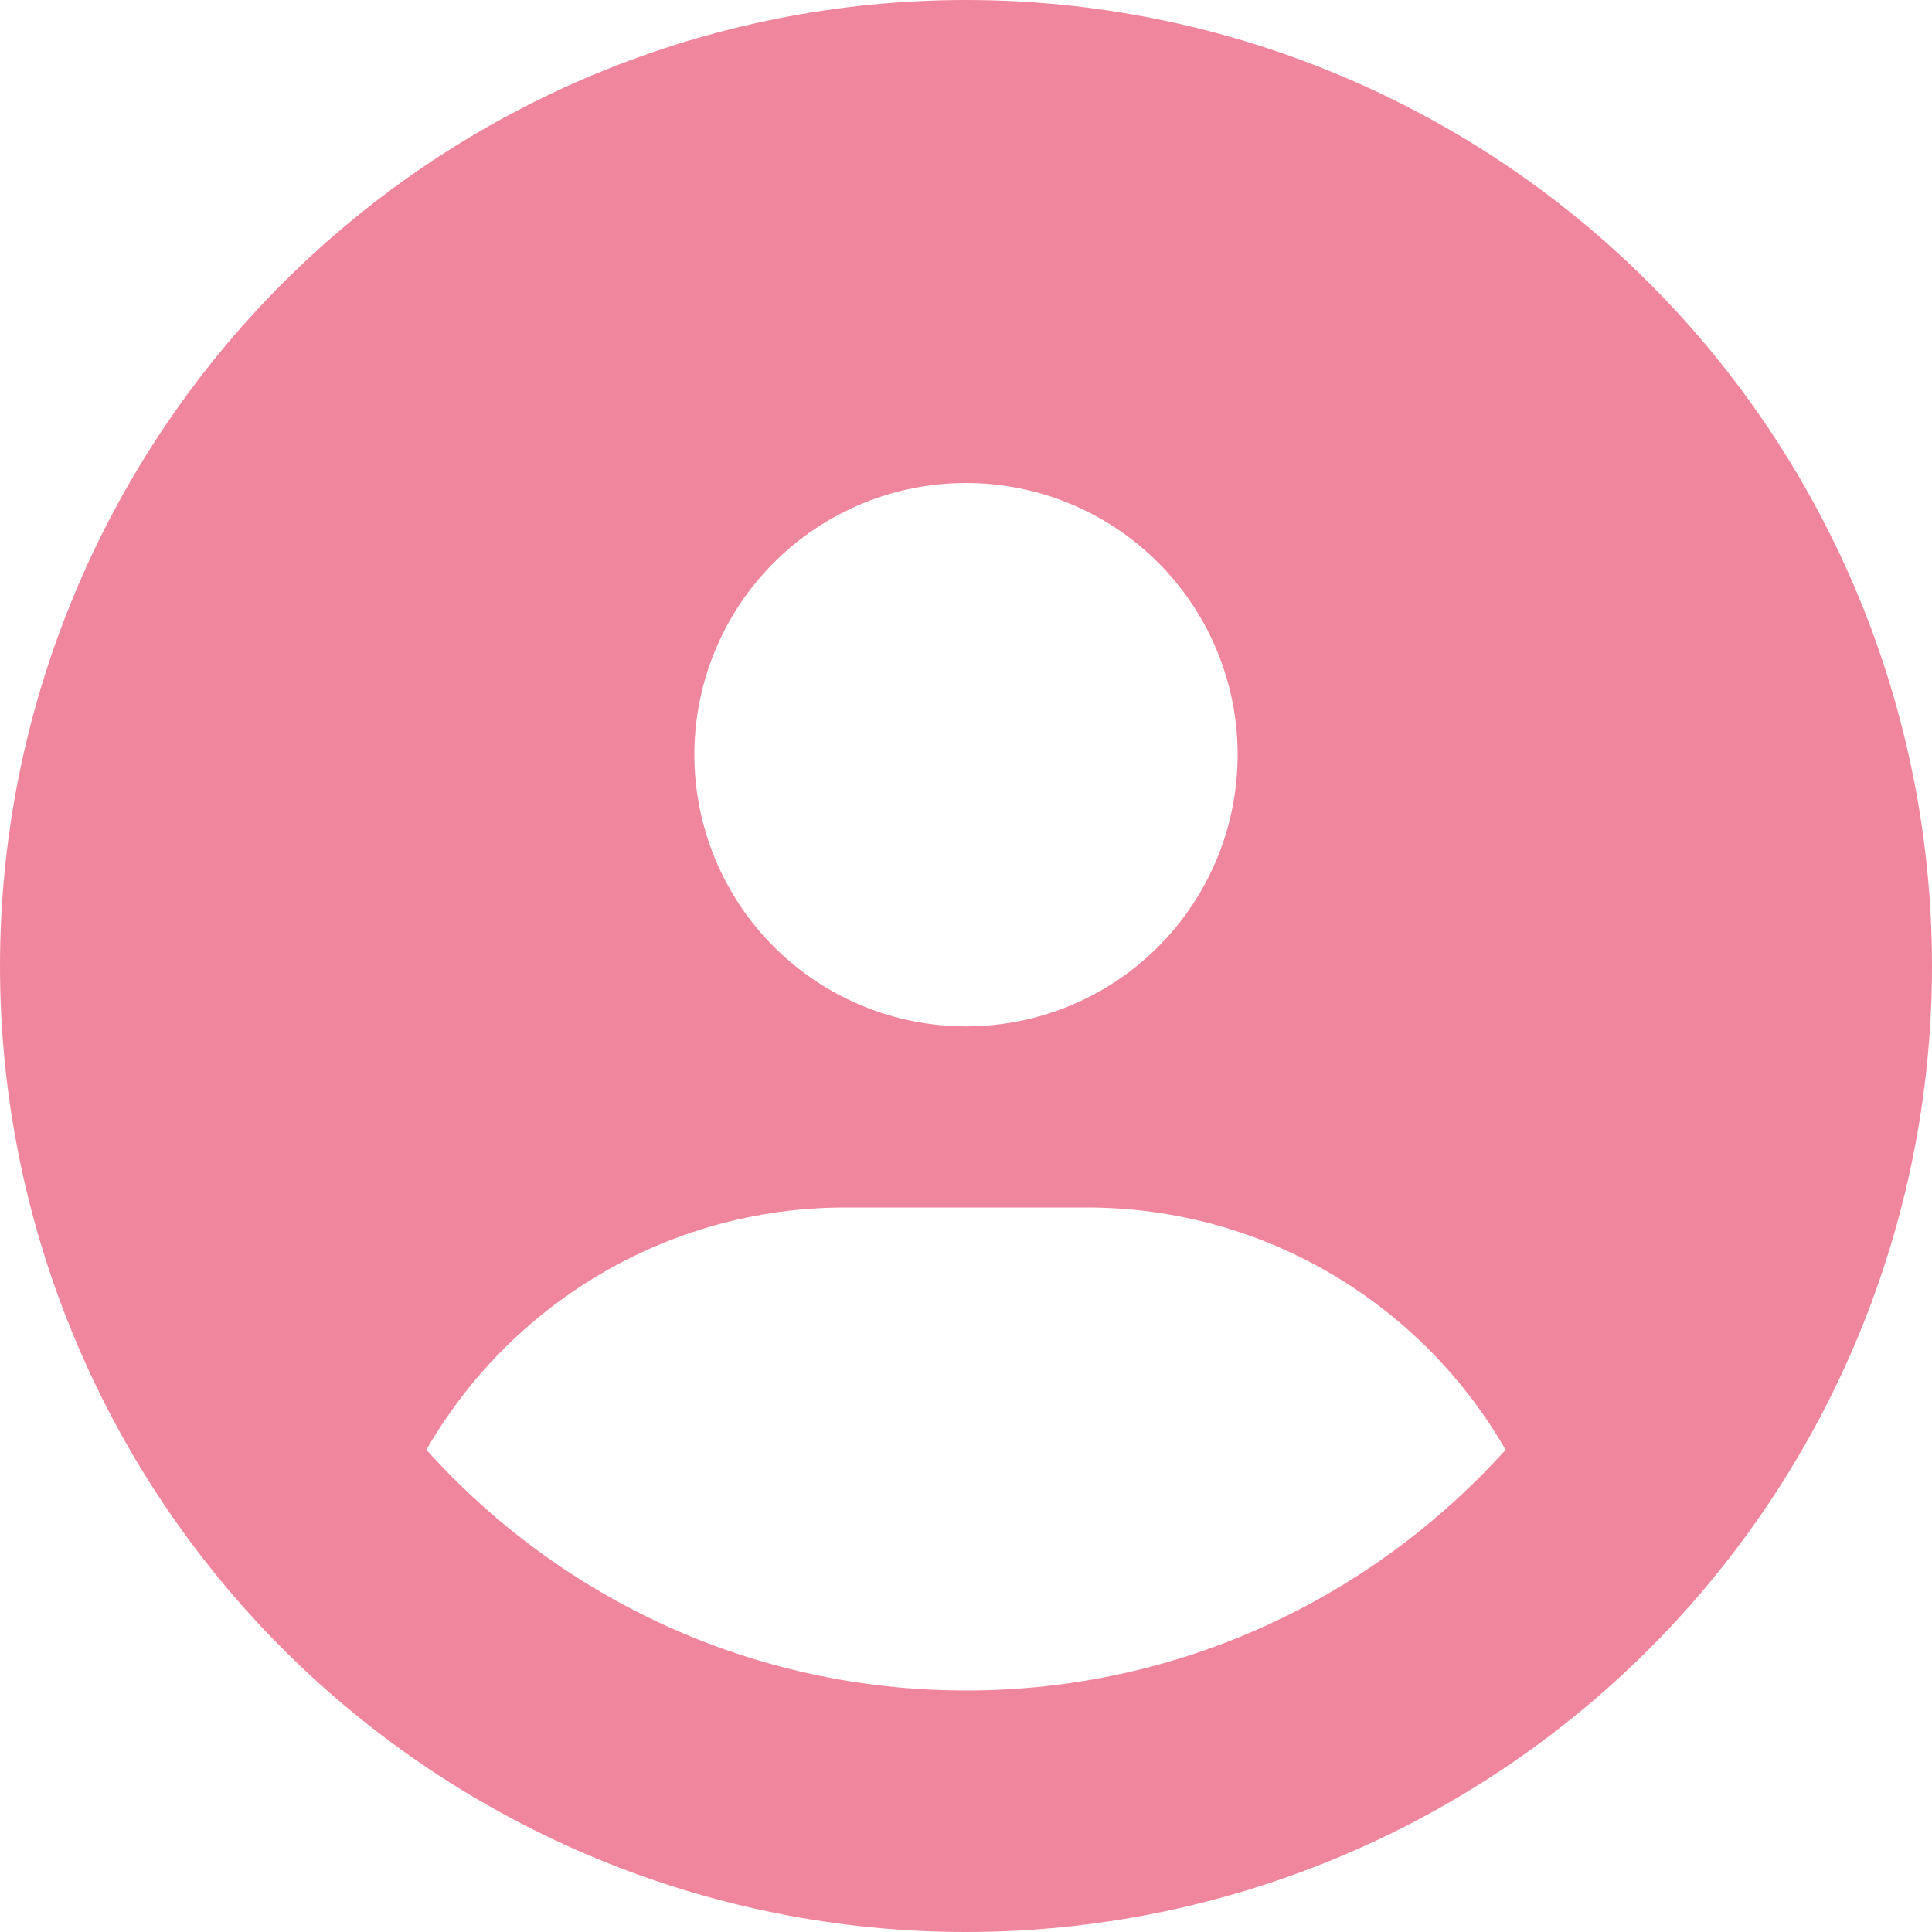 <svg width="20" height="20" viewBox="0 0 20 20" fill="none" xmlns="http://www.w3.org/2000/svg">
<g clip-path="url(#clip0_25_692)">
<path d="M15.586 15.008C14.723 13.508 13.102 12.5 11.25 12.5H8.75C6.898 12.5 5.277 13.508 4.414 15.008C5.789 16.539 7.781 17.5 10 17.5C12.219 17.5 14.211 16.535 15.586 15.008ZM0 10C0 7.348 1.054 4.804 2.929 2.929C4.804 1.054 7.348 0 10 0C12.652 0 15.196 1.054 17.071 2.929C18.946 4.804 20 7.348 20 10C20 12.652 18.946 15.196 17.071 17.071C15.196 18.946 12.652 20 10 20C7.348 20 4.804 18.946 2.929 17.071C1.054 15.196 0 12.652 0 10ZM10 10.625C10.746 10.625 11.461 10.329 11.989 9.801C12.516 9.274 12.812 8.558 12.812 7.812C12.812 7.067 12.516 6.351 11.989 5.824C11.461 5.296 10.746 5 10 5C9.254 5 8.539 5.296 8.011 5.824C7.484 6.351 7.188 7.067 7.188 7.812C7.188 8.558 7.484 9.274 8.011 9.801C8.539 10.329 9.254 10.625 10 10.625Z" fill="#F0869D"/>
</g>
<defs>
<clipPath id="clip0_25_692">
<rect width="20" height="20" fill="white"/>
</clipPath>
</defs>
</svg>
